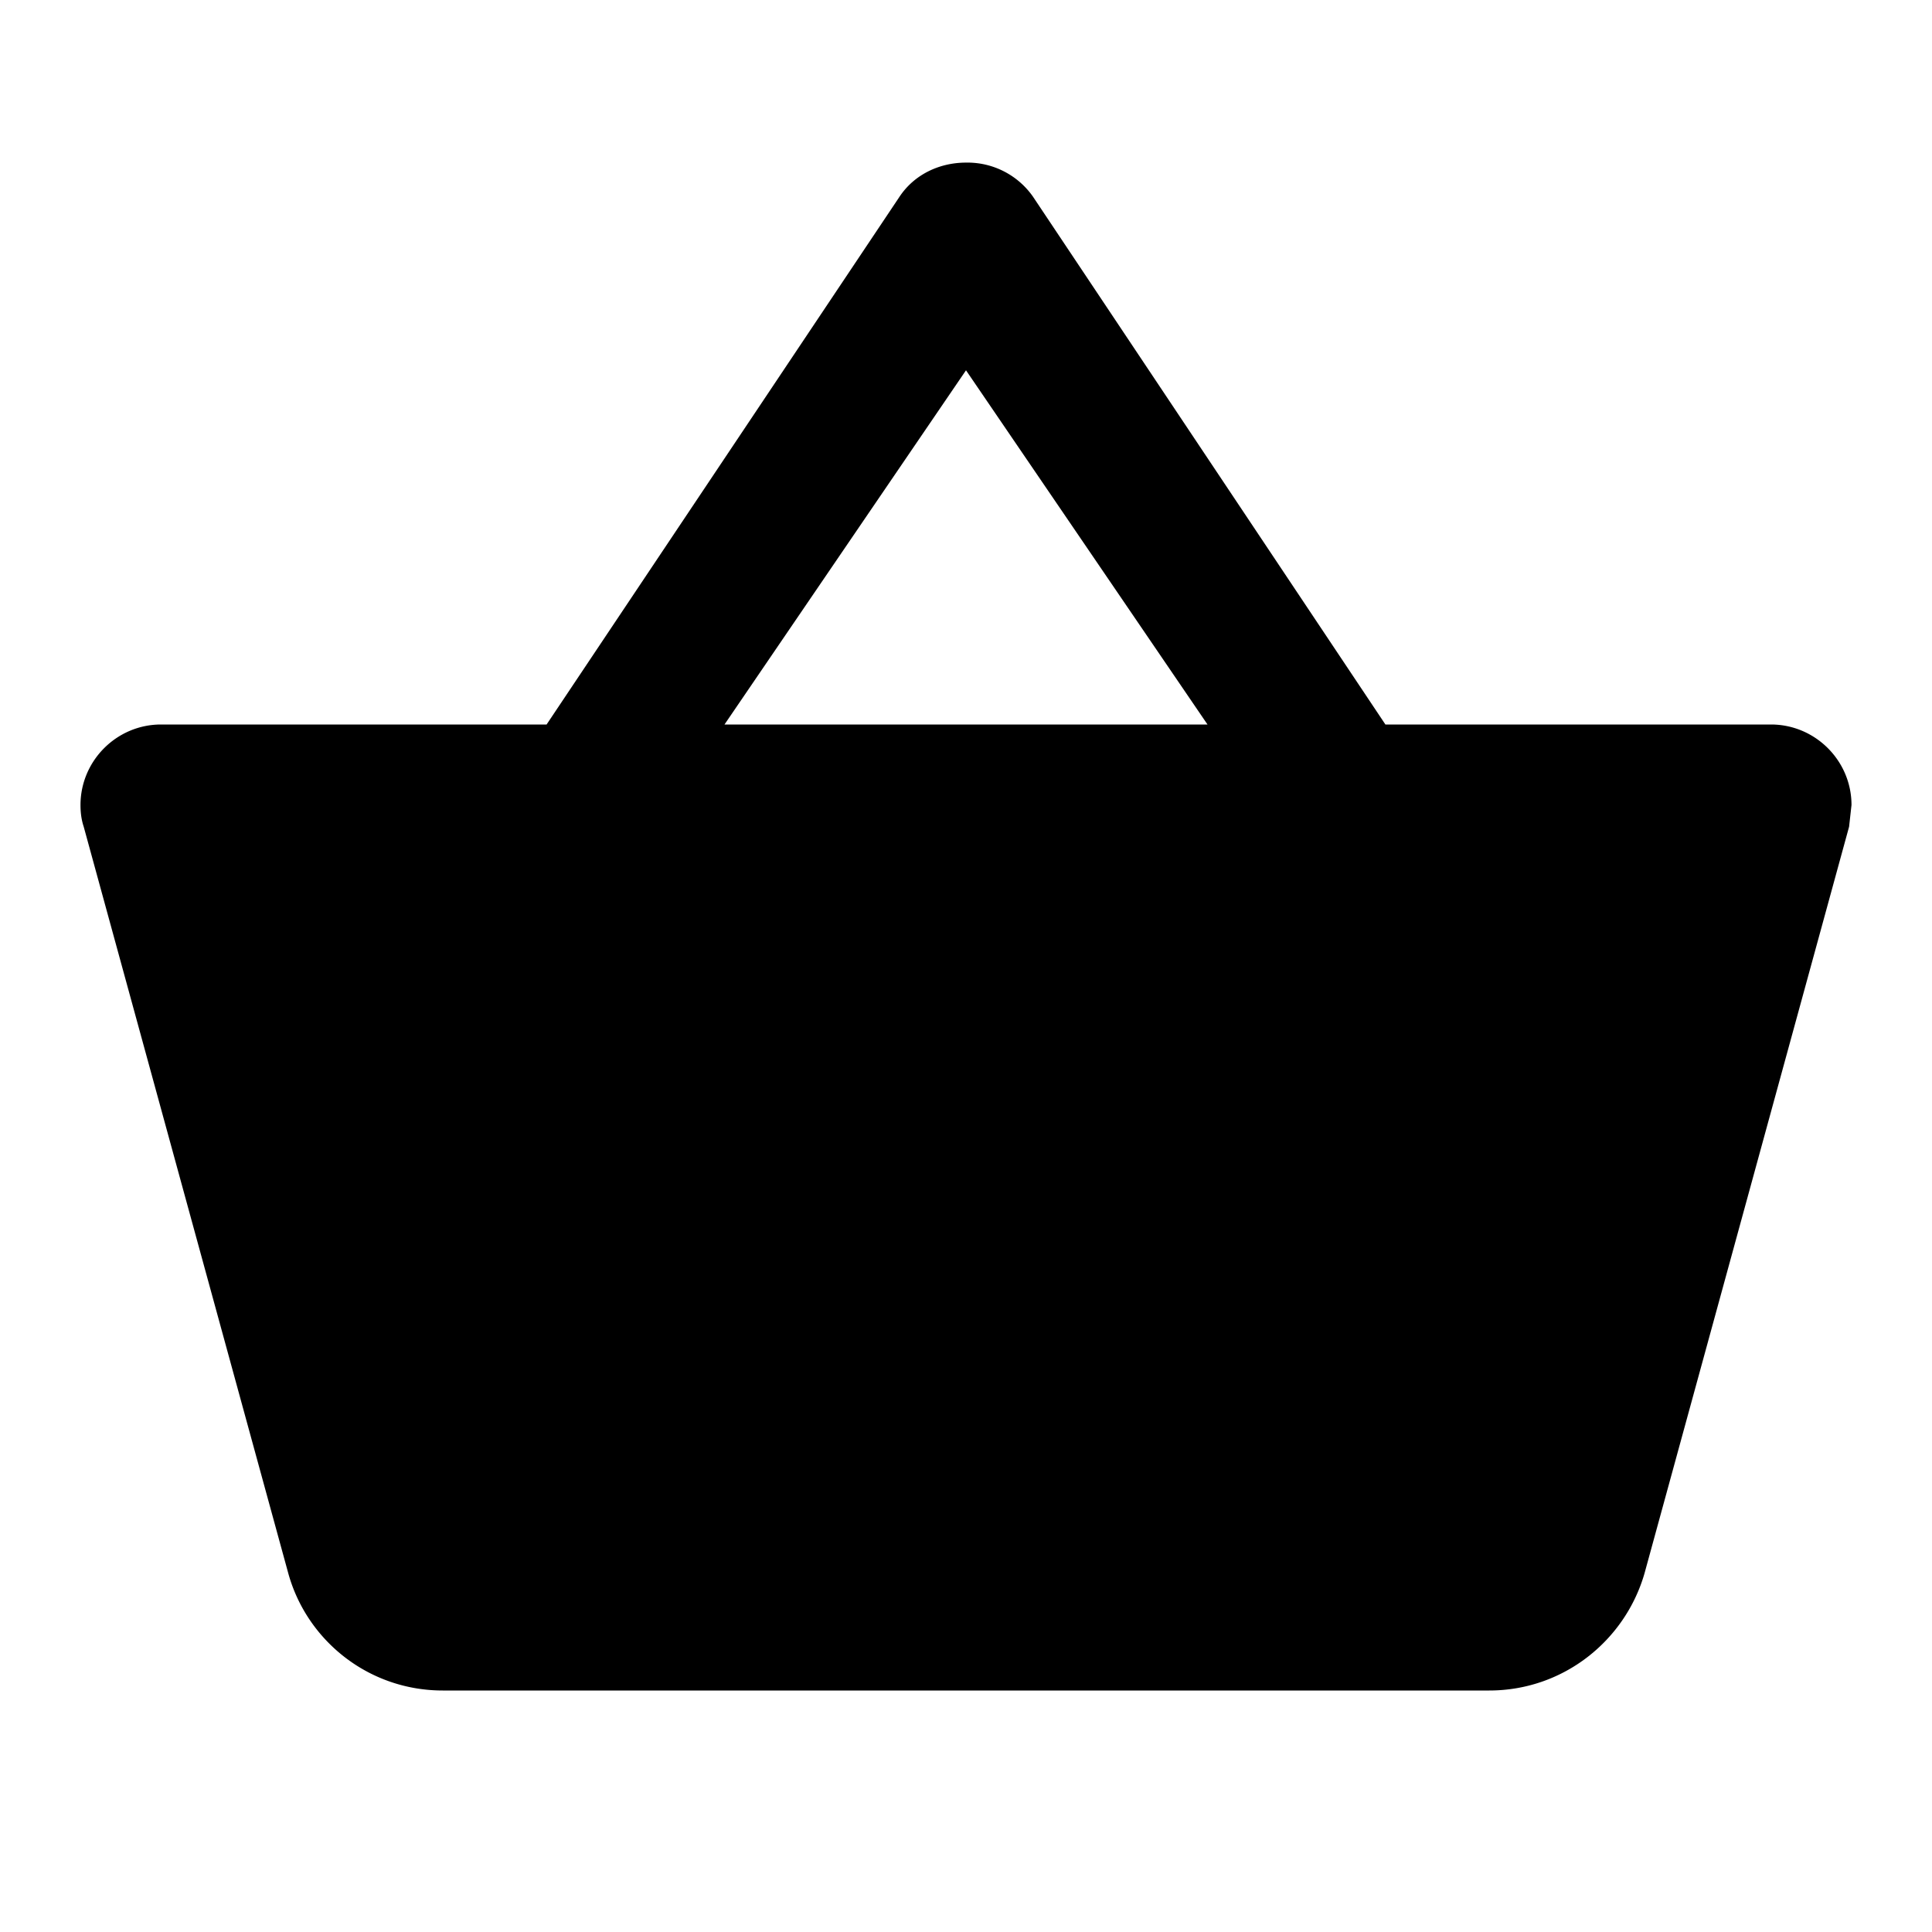 <svg width="24" height="24" xmlns="http://www.w3.org/2000/svg"><path fill="none" d="M-1-1h802v602H-1z"/><g><path d="M0 0h24v24H0V0z" fill="none"/><path d="m17.21 9-4.38-6.56a.993.993 0 0 0-.83-.42c-.32 0-.64.14-.83.43L6.79 9H2c-.55 0-1 .45-1 1 0 .09.01.18.04.27l2.54 9.27c.23.84 1 1.46 1.92 1.46h13c.92 0 1.69-.62 1.93-1.46l2.54-9.27L23 10c0-.55-.45-1-1-1h-4.79zM9 9l3-4.4L15 9H9zm3 8c-1.1 0-2-.9-2-2s.9-2 2-2 2 .9 2 2-.9 2-2 2z"/><ellipse stroke="#000" cx="11.906" cy="14.31" rx="7.562" ry="2.594"/></g></svg>